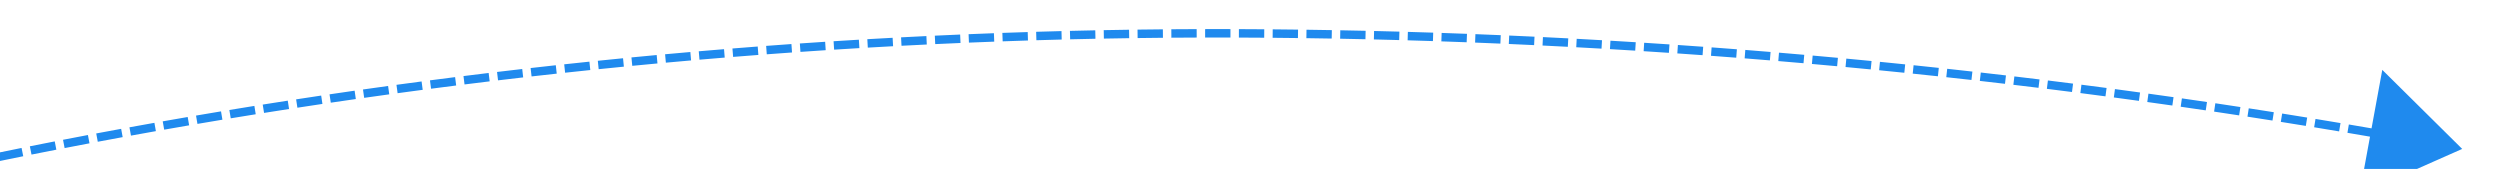 ﻿<?xml version="1.0" encoding="utf-8"?>
<svg version="1.1" xmlns:xlink="http://www.w3.org/1999/xlink" width="296px" height="20px" viewBox="1532 880  296 20" xmlns="http://www.w3.org/2000/svg">
  <g transform="matrix(0.682 -0.731 0.731 0.682 -116.662 1511.696 )">
    <path d="M 1318.918 671.195  C 1317.947 670.95  1316.976 670.708  1316.005 670.467  L 1315.765 671.438  C 1316.735 671.678  1317.704 671.92  1318.673 672.164  L 1318.918 671.195  Z M 1322.797 672.181  C 1321.827 671.932  1320.858 671.685  1319.888 671.439  L 1319.642 672.409  C 1320.611 672.654  1321.58 672.901  1322.548 673.15  L 1322.797 672.181  Z M 1326.671 673.187  C 1325.703 672.933  1324.734 672.681  1323.765 672.431  L 1323.515 673.399  C 1324.483 673.649  1325.45 673.901  1326.417 674.155  L 1326.671 673.187  Z M 1330.539 674.213  C 1329.573 673.954  1328.606 673.697  1327.638 673.442  L 1327.383 674.409  C 1328.35 674.664  1329.316 674.92  1330.281 675.179  L 1330.539 674.213  Z M 1334.403 675.257  C 1333.438 674.993  1332.472 674.732  1331.506 674.472  L 1331.246 675.437  C 1332.211 675.697  1333.176 675.958  1334.14 676.222  L 1334.403 675.257  Z M 1338.262 676.32  C 1337.298 676.052  1336.333 675.786  1335.368 675.521  L 1335.104 676.485  C 1336.068 676.75  1337.031 677.016  1337.994 677.284  L 1338.262 676.32  Z M 1342.115 677.403  C 1341.153 677.13  1340.189 676.859  1339.226 676.589  L 1338.956 677.552  C 1339.919 677.821  1340.881 678.092  1341.842 678.365  L 1342.115 677.403  Z M 1345.963 678.505  C 1345.002 678.227  1344.04 677.951  1343.078 677.677  L 1342.804 678.638  C 1343.765 678.912  1344.725 679.188  1345.685 679.465  L 1345.963 678.505  Z M 1349.805 679.626  C 1348.845 679.343  1347.885 679.062  1346.924 678.783  L 1346.645 679.744  C 1347.605 680.022  1348.564 680.303  1349.523 680.585  L 1349.805 679.626  Z M 1353.642 680.765  C 1352.684 680.478  1351.725 680.193  1350.765 679.909  L 1350.481 680.868  C 1351.44 681.151  1352.398 681.436  1353.355 681.723  L 1353.642 680.765  Z M 1357.473 681.924  C 1356.516 681.632  1355.559 681.342  1354.6 681.053  L 1354.312 682.011  C 1355.269 682.299  1356.225 682.589  1357.181 682.881  L 1357.473 681.924  Z M 1361.298 683.102  C 1360.343 682.805  1359.387 682.51  1358.43 682.217  L 1358.137 683.173  C 1359.092 683.466  1360.047 683.761  1361.002 684.057  L 1361.298 683.102  Z M 1365.118 684.299  C 1364.164 683.997  1363.209 683.698  1362.254 683.4  L 1361.956 684.354  C 1362.91 684.652  1363.863 684.951  1364.816 685.252  L 1365.118 684.299  Z M 1368.931 685.515  C 1367.978 685.208  1367.025 684.904  1366.072 684.601  L 1365.769 685.554  C 1366.722 685.857  1367.674 686.161  1368.625 686.467  L 1368.931 685.515  Z M 1372.738 686.749  C 1371.787 686.438  1370.836 686.129  1369.883 685.822  L 1369.576 686.773  C 1370.527 687.08  1371.478 687.389  1372.428 687.7  L 1372.738 686.749  Z M 1376.539 688.003  C 1375.59 687.687  1374.64 687.373  1373.689 687.061  L 1373.377 688.011  C 1374.327 688.323  1375.276 688.636  1376.224 688.952  L 1376.539 688.003  Z M 1380.334 689.275  C 1379.386 688.955  1378.438 688.636  1377.489 688.319  L 1377.172 689.268  C 1378.12 689.584  1379.067 689.903  1380.014 690.223  L 1380.334 689.275  Z M 1384.123 690.566  C 1383.177 690.241  1382.23 689.918  1381.282 689.596  L 1380.961 690.543  C 1381.907 690.864  1382.853 691.187  1383.798 691.512  L 1384.123 690.566  Z M 1387.905 691.876  C 1386.96 691.546  1386.015 691.218  1385.069 690.892  L 1384.743 691.837  C 1385.688 692.163  1386.632 692.491  1387.575 692.82  L 1387.905 691.876  Z M 1391.68 693.205  C 1390.737 692.87  1389.794 692.538  1388.849 692.207  L 1388.519 693.15  C 1389.462 693.481  1390.404 693.813  1391.346 694.147  L 1391.68 693.205  Z M 1395.449 694.552  C 1394.508 694.213  1393.566 693.876  1392.623 693.54  L 1392.288 694.482  C 1393.229 694.817  1394.17 695.154  1395.11 695.493  L 1395.449 694.552  Z M 1399.211 695.918  C 1398.272 695.575  1397.331 695.232  1396.39 694.892  L 1396.05 695.833  C 1396.99 696.172  1397.929 696.514  1398.868 696.858  L 1399.211 695.918  Z M 1402.967 697.303  C 1402.029 696.955  1401.09 696.608  1400.151 696.263  L 1399.806 697.202  C 1400.744 697.546  1401.682 697.892  1402.618 698.241  L 1402.967 697.303  Z M 1406.715 698.706  C 1405.779 698.353  1404.842 698.002  1403.904 697.652  L 1403.555 698.589  C 1404.491 698.938  1405.427 699.289  1406.362 699.642  L 1406.715 698.706  Z M 1410.457 700.128  C 1409.522 699.771  1408.587 699.414  1407.651 699.06  L 1407.297 699.995  C 1408.232 700.349  1409.166 700.705  1410.099 701.062  L 1410.457 700.128  Z M 1414.191 701.569  C 1413.258 701.206  1412.325 700.846  1411.391 700.487  L 1411.032 701.42  C 1411.965 701.779  1412.897 702.139  1413.829 702.501  L 1414.191 701.569  Z M 1417.918 703.028  C 1416.987 702.661  1416.056 702.295  1415.123 701.932  L 1414.76 702.863  C 1415.691 703.227  1416.621 703.591  1417.551 703.958  L 1417.918 703.028  Z M 1421.638 704.505  C 1420.709 704.133  1419.779 703.764  1418.849 703.395  L 1418.481 704.325  C 1419.41 704.693  1420.338 705.062  1421.266 705.434  L 1421.638 704.505  Z M 1425.35 706.001  C 1424.423 705.625  1423.495 705.25  1422.567 704.877  L 1422.194 705.805  C 1423.121 706.178  1424.048 706.552  1424.974 706.928  L 1425.35 706.001  Z M 1429.055 707.515  C 1428.13 707.134  1427.204 706.755  1426.277 706.378  L 1425.9 707.304  C 1426.826 707.681  1427.75 708.059  1428.675 708.44  L 1429.055 707.515  Z M 1432.753 709.048  C 1431.829 708.662  1430.905 708.279  1429.98 707.897  L 1429.599 708.821  C 1430.522 709.202  1431.445 709.586  1432.367 709.971  L 1432.753 709.048  Z M 1436.442 710.599  C 1435.521 710.209  1434.599 709.82  1433.676 709.434  L 1433.289 710.356  C 1434.211 710.742  1435.132 711.13  1436.053 711.52  L 1436.442 710.599  Z M 1440.124 712.168  C 1439.205 711.773  1438.285 711.38  1437.364 710.989  L 1436.973 711.91  C 1437.893 712.3  1438.812 712.693  1439.73 713.087  L 1440.124 712.168  Z M 1443.799 713.755  C 1442.881 713.356  1441.963 712.959  1441.044 712.563  L 1440.648 713.481  C 1441.566 713.877  1442.483 714.274  1443.4 714.672  L 1443.799 713.755  Z M 1447.465 715.361  C 1446.549 714.957  1445.633 714.555  1444.716 714.155  L 1444.316 715.071  C 1445.232 715.471  1446.147 715.873  1447.062 716.276  L 1447.465 715.361  Z M 1451.123 716.985  C 1450.21 716.576  1449.295 716.17  1448.38 715.765  L 1447.976 716.68  C 1448.89 717.084  1449.803 717.49  1450.715 717.898  L 1451.123 716.985  Z M 1454.773 718.629  C 1453.918 718.241  1453.062 717.854  1452.205 717.469  C 1452.149 717.444  1452.093 717.419  1452.037 717.393  L 1451.628 718.306  C 1451.683 718.331  1451.739 718.356  1451.795 718.381  C 1452.651 718.766  1453.505 719.152  1454.359 719.54  L 1454.773 718.629  Z M 1458.413 720.295  C 1457.504 719.876  1456.594 719.459  1455.684 719.044  L 1455.269 719.954  C 1456.178 720.368  1457.087 720.785  1457.994 721.203  L 1458.413 720.295  Z M 1462.043 721.98  C 1461.137 721.556  1460.229 721.134  1459.321 720.714  L 1458.901 721.622  C 1459.808 722.041  1460.714 722.463  1461.62 722.886  L 1462.043 721.98  Z M 1465.664 723.686  C 1464.76 723.257  1463.855 722.83  1462.949 722.405  L 1462.525 723.31  C 1463.429 723.735  1464.333 724.161  1465.236 724.59  L 1465.664 723.686  Z M 1469.276 725.412  C 1468.374 724.978  1467.472 724.546  1466.568 724.116  L 1466.138 725.019  C 1467.04 725.448  1467.942 725.88  1468.842 726.313  L 1469.276 725.412  Z M 1472.878 727.158  C 1471.979 726.719  1471.078 726.282  1470.177 725.847  L 1469.742 726.747  C 1470.642 727.182  1471.541 727.618  1472.439 728.057  L 1472.878 727.158  Z M 1476.47 728.924  C 1475.573 728.48  1474.675 728.038  1473.777 727.598  L 1473.337 728.496  C 1474.234 728.936  1475.131 729.377  1476.026 729.82  L 1476.47 728.924  Z M 1480.052 730.71  C 1479.158 730.261  1478.263 729.814  1477.366 729.369  L 1476.921 730.264  C 1477.816 730.709  1478.71 731.156  1479.604 731.604  L 1480.052 730.71  Z M 1483.624 732.516  C 1482.733 732.062  1481.84 731.61  1480.946 731.16  L 1480.496 732.053  C 1481.389 732.502  1482.28 732.954  1483.171 733.407  L 1483.624 732.516  Z M 1487.187 734.342  C 1486.297 733.883  1485.407 733.426  1484.516 732.971  L 1484.061 733.861  C 1484.951 734.316  1485.84 734.772  1486.728 735.23  L 1487.187 734.342  Z M 1490.739 736.187  C 1489.852 735.723  1488.964 735.261  1488.076 734.801  L 1487.616 735.689  C 1488.503 736.149  1489.39 736.61  1490.275 737.073  L 1490.739 736.187  Z M 1494.28 738.052  C 1493.396 737.584  1492.511 737.117  1491.625 736.652  L 1491.16 737.537  C 1492.045 738.002  1492.929 738.468  1493.812 738.936  L 1494.28 738.052  Z M 1497.811 739.937  C 1496.93 739.464  1496.047 738.992  1495.164 738.522  L 1494.694 739.405  C 1495.577 739.874  1496.458 740.345  1497.338 740.818  L 1497.811 739.937  Z M 1501.332 741.842  C 1500.453 741.363  1499.573 740.886  1498.693 740.412  L 1498.218 741.292  C 1499.098 741.766  1499.976 742.242  1500.854 742.72  L 1501.332 741.842  Z M 1504.842 743.766  C 1503.966 743.282  1503.089 742.801  1502.211 742.321  L 1501.731 743.198  C 1502.608 743.678  1503.484 744.159  1504.359 744.641  L 1504.842 743.766  Z M 1508.341 745.709  C 1507.468 745.221  1506.594 744.734  1505.718 744.25  L 1505.234 745.125  C 1506.108 745.609  1506.981 746.094  1507.854 746.582  L 1508.341 745.709  Z M 1511.83 747.672  C 1510.959 747.179  1510.087 746.688  1509.215 746.198  L 1508.725 747.07  C 1509.597 747.559  1510.468 748.05  1511.337 748.542  L 1511.83 747.672  Z M 1515.307 749.654  C 1514.439 749.156  1513.57 748.66  1512.7 748.166  L 1512.206 749.035  C 1513.075 749.529  1513.943 750.025  1514.81 750.522  L 1515.307 749.654  Z M 1518.774 751.656  C 1517.909 751.153  1517.042 750.652  1516.175 750.153  L 1515.676 751.02  C 1516.542 751.518  1517.407 752.019  1518.271 752.521  L 1518.774 751.656  Z M 1522.229 753.677  C 1521.367 753.169  1520.503 752.663  1519.639 752.159  L 1519.135 753.023  C 1519.998 753.527  1520.86 754.032  1521.722 754.539  L 1522.229 753.677  Z M 1525.673 755.717  C 1524.813 755.205  1523.953 754.694  1523.091 754.185  L 1522.583 755.046  C 1523.443 755.554  1524.302 756.064  1525.161 756.576  L 1525.673 755.717  Z M 1529.105 757.776  C 1528.249 757.259  1527.391 756.744  1526.532 756.23  L 1526.019 757.088  C 1526.876 757.601  1527.733 758.116  1528.589 758.632  L 1529.105 757.776  Z M 1532.526 759.854  C 1531.673 759.332  1530.818 758.812  1529.962 758.294  L 1529.444 759.149  C 1530.298 759.667  1531.152 760.186  1532.005 760.708  L 1532.526 759.854  Z M 1535.936 761.951  C 1535.085 761.425  1534.233 760.9  1533.38 760.377  L 1532.857 761.229  C 1533.709 761.752  1534.56 762.276  1535.409 762.802  L 1535.936 761.951  Z M 1539.333 764.068  C 1538.485 763.536  1537.636 763.007  1536.786 762.479  L 1536.259 763.328  C 1537.108 763.855  1537.956 764.384  1538.802 764.915  L 1539.333 764.068  Z M 1542.719 766.203  C 1541.874 765.666  1541.028 765.132  1540.181 764.6  L 1539.649 765.446  C 1540.495 765.978  1541.34 766.512  1542.184 767.047  L 1542.719 766.203  Z M 1546.093 768.356  C 1545.251 767.816  1544.408 767.277  1543.564 766.739  L 1543.027 767.583  C 1543.87 768.119  1544.712 768.658  1545.553 769.198  L 1546.093 768.356  Z M 1549.455 770.529  C 1548.616 769.983  1547.776 769.44  1546.935 768.898  L 1546.393 769.738  C 1547.233 770.28  1548.072 770.823  1548.91 771.367  L 1549.455 770.529  Z M 1552.805 772.72  C 1551.969 772.17  1551.132 771.622  1550.294 771.075  L 1549.747 771.913  C 1550.585 772.458  1551.42 773.006  1552.255 773.555  L 1552.805 772.72  Z M 1556.142 774.93  C 1555.31 774.375  1554.476 773.822  1553.64 773.271  L 1553.09 774.105  C 1553.924 774.656  1554.756 775.208  1555.588 775.762  L 1556.142 774.93  Z M 1559.468 777.158  C 1558.638 776.599  1557.807 776.041  1556.975 775.485  L 1556.419 776.317  C 1557.25 776.872  1558.08 777.429  1558.909 777.987  L 1559.468 777.158  Z M 1562.78 779.405  C 1561.954 778.841  1561.126 778.279  1560.297 777.718  L 1559.737 778.546  C 1560.565 779.106  1561.391 779.668  1562.217 780.231  L 1562.78 779.405  Z M 1566.081 781.67  C 1565.257 781.101  1564.432 780.535  1563.607 779.969  L 1563.042 780.795  C 1563.867 781.359  1564.69 781.925  1565.512 782.493  L 1566.081 781.67  Z M 1569.368 783.953  C 1568.548 783.38  1567.726 782.809  1566.904 782.239  L 1566.334 783.061  C 1567.156 783.63  1567.976 784.201  1568.795 784.773  L 1569.368 783.953  Z M 1572.643 786.255  C 1571.826 785.677  1571.008 785.101  1570.188 784.527  L 1569.614 785.346  C 1570.433 785.92  1571.25 786.495  1572.066 787.072  L 1572.643 786.255  Z M 1575.905 788.575  C 1575.867 788.548  1575.829 788.521  1575.791 788.493  C 1575.015 787.939  1574.238 787.385  1573.46 786.833  L 1572.881 787.649  C 1573.658 788.2  1574.434 788.753  1575.209 789.307  C 1575.247 789.334  1575.285 789.361  1575.323 789.388  L 1575.905 788.575  Z M 1579.152 790.917  C 1578.342 790.329  1577.531 789.743  1576.718 789.159  L 1576.134 789.971  C 1576.946 790.554  1577.756 791.139  1578.565 791.726  L 1579.152 790.917  Z M 1582.386 793.276  C 1581.579 792.684  1580.771 792.093  1579.962 791.505  L 1579.373 792.313  C 1580.181 792.901  1580.988 793.491  1581.794 794.082  L 1582.386 793.276  Z M 1585.606 795.653  C 1584.803 795.056  1583.998 794.462  1583.192 793.868  L 1582.599 794.674  C 1583.404 795.266  1584.208 795.86  1585.01 796.456  L 1585.606 795.653  Z M 1588.813 798.048  C 1588.013 797.447  1587.212 796.848  1586.409 796.25  L 1585.812 797.052  C 1586.613 797.649  1587.414 798.247  1588.213 798.847  L 1588.813 798.048  Z M 1592.007 800.461  C 1591.21 799.855  1590.412 799.252  1589.613 798.649  L 1589.011 799.448  C 1589.81 800.049  1590.606 800.652  1591.402 801.257  L 1592.007 800.461  Z M 1595.187 802.891  C 1594.394 802.281  1593.599 801.673  1592.803 801.067  L 1592.197 801.862  C 1592.992 802.468  1593.786 803.075  1594.578 803.684  L 1595.187 802.891  Z M 1598.354 805.339  C 1597.564 804.725  1596.773 804.113  1595.98 803.502  L 1595.37 804.294  C 1596.161 804.904  1596.952 805.516  1597.74 806.129  L 1598.354 805.339  Z M 1601.507 807.805  C 1600.721 807.187  1599.933 806.57  1599.144 805.954  L 1598.529 806.743  C 1599.317 807.357  1600.104 807.973  1600.889 808.591  L 1601.507 807.805  Z M 1604.647 810.288  C 1603.864 809.665  1603.079 809.044  1602.294 808.424  L 1601.674 809.21  C 1602.459 809.828  1603.242 810.449  1604.024 811.071  L 1604.647 810.288  Z M 1607.772 812.789  C 1606.993 812.162  1606.212 811.536  1605.429 810.912  L 1604.806 811.694  C 1605.587 812.317  1606.367 812.942  1607.145 813.568  L 1607.772 812.789  Z M 1610.884 815.307  C 1610.108 814.676  1609.33 814.045  1608.551 813.417  L 1607.923 814.195  C 1608.701 814.823  1609.478 815.452  1610.253 816.083  L 1610.884 815.307  Z M 1613.981 817.842  C 1613.209 817.206  1612.435 816.572  1611.66 815.939  L 1611.027 816.714  C 1611.801 817.346  1612.574 817.979  1613.346 818.615  L 1613.981 817.842  Z M 1617.065 820.395  C 1616.296 819.755  1615.525 819.116  1614.754 818.479  L 1614.117 819.25  C 1614.888 819.886  1615.657 820.524  1616.425 821.163  L 1617.065 820.395  Z M 1620.134 822.964  C 1619.368 822.32  1618.602 821.677  1617.833 821.036  L 1617.192 821.803  C 1617.96 822.444  1618.725 823.086  1619.49 823.729  L 1620.134 822.964  Z M 1623.189 825.551  C 1622.427 824.902  1621.663 824.255  1620.899 823.61  L 1620.254 824.374  C 1621.017 825.018  1621.779 825.665  1622.54 826.312  L 1623.189 825.551  Z M 1626.229 828.155  C 1625.471 827.502  1624.711 826.85  1623.95 826.2  L 1623.301 826.961  C 1624.061 827.61  1624.819 828.26  1625.576 828.912  L 1626.229 828.155  Z M 1629.255 830.775  C 1628.5 830.118  1627.744 829.462  1626.987 828.808  L 1626.333 829.565  C 1627.09 830.218  1627.844 830.873  1628.598 831.529  L 1629.255 830.775  Z M 1632.266 833.412  C 1631.515 832.751  1630.763 832.091  1630.009 831.433  L 1629.351 832.186  C 1630.104 832.843  1630.855 833.502  1631.605 834.163  L 1632.266 833.412  Z M 1635.263 836.066  C 1634.515 835.401  1633.767 834.737  1633.017 834.074  L 1632.355 834.824  C 1633.104 835.485  1633.851 836.148  1634.597 836.813  L 1635.263 836.066  Z M 1638.244 838.737  C 1637.501 838.067  1636.756 837.399  1636.009 836.732  L 1635.343 837.478  C 1636.089 838.144  1636.832 838.811  1637.575 839.48  L 1638.244 838.737  Z M 1641.211 841.424  C 1640.471 840.75  1639.73 840.078  1638.987 839.407  L 1638.317 840.149  C 1639.059 840.819  1639.799 841.49  1640.538 842.163  L 1641.211 841.424  Z M 1644.163 844.127  C 1643.427 843.449  1642.689 842.773  1641.95 842.098  L 1641.276 842.836  C 1642.014 843.51  1642.75 844.186  1643.485 844.863  L 1644.163 844.127  Z M 1647.1 846.847  C 1646.367 846.165  1645.634 845.485  1644.898 844.806  L 1644.22 845.54  C 1644.954 846.218  1645.687 846.898  1646.418 847.579  L 1647.1 846.847  Z M 1650.021 849.583  C 1649.293 848.897  1648.563 848.213  1647.831 847.53  L 1647.149 848.26  C 1647.879 848.943  1648.608 849.626  1649.336 850.311  L 1650.021 849.583  Z M 1652.927 852.336  C 1652.203 851.646  1651.477 850.957  1650.749 850.27  L 1650.063 850.997  C 1650.789 851.683  1651.514 852.371  1652.238 853.06  L 1652.927 852.336  Z M 1655.818 855.104  C 1655.098 854.41  1654.375 853.717  1653.652 853.026  L 1652.961 853.75  C 1653.684 854.44  1654.405 855.131  1655.125 855.825  L 1655.818 855.104  Z M 1658.694 857.889  C 1657.977 857.191  1657.259 856.494  1656.539 855.799  L 1655.844 856.518  C 1656.563 857.212  1657.28 857.908  1657.996 858.605  L 1658.694 857.889  Z M 1661.554 860.689  C 1660.841 859.987  1660.126 859.286  1659.41 858.587  L 1658.712 859.303  C 1659.427 860.001  1660.14 860.701  1660.852 861.402  L 1661.554 860.689  Z M 1664.398 863.506  C 1663.689 862.799  1662.979 862.095  1662.266 861.392  L 1661.564 862.103  C 1662.275 862.806  1662.985 863.509  1663.693 864.214  L 1664.398 863.506  Z M 1667.227 866.338  C 1666.522 865.628  1665.815 864.919  1665.107 864.212  L 1664.4 864.92  C 1665.108 865.626  1665.813 866.333  1666.517 867.042  L 1667.227 866.338  Z M 1670.04 869.185  C 1669.339 868.472  1668.636 867.759  1667.932 867.048  L 1667.221 867.752  C 1667.924 868.462  1668.626 869.173  1669.326 869.886  L 1670.04 869.185  Z M 1672.837 872.049  C 1672.14 871.331  1671.441 870.615  1670.741 869.9  L 1670.026 870.6  C 1670.725 871.313  1671.423 872.029  1672.12 872.746  L 1672.837 872.049  Z M 1675.618 874.928  C 1674.925 874.206  1674.23 873.486  1673.534 872.767  L 1672.815 873.463  C 1673.511 874.181  1674.204 874.9  1674.897 875.621  L 1675.618 874.928  Z M 1678.383 877.822  C 1677.694 877.097  1677.003 876.373  1676.311 875.65  L 1675.588 876.342  C 1676.28 877.063  1676.97 877.786  1677.658 878.511  L 1678.383 877.822  Z M 1681.132 880.732  C 1680.446 880.002  1679.76 879.275  1679.072 878.548  L 1678.346 879.236  C 1679.033 879.961  1679.719 880.688  1680.403 881.416  L 1681.132 880.732  Z M 1683.864 883.657  C 1683.531 883.299  1683.199 882.942  1682.866 882.584  C 1682.516 882.21  1682.167 881.835  1681.816 881.462  L 1681.087 882.145  C 1681.436 882.518  1681.785 882.892  1682.134 883.266  C 1682.467 883.623  1682.799 883.98  1683.131 884.338  L 1683.864 883.657  Z M 1686.579 886.598  C 1685.902 885.861  1685.224 885.126  1684.544 884.391  L 1683.81 885.071  C 1684.489 885.804  1685.167 886.539  1685.843 887.275  L 1686.579 886.598  Z M 1689.28 889.552  C 1688.607 888.812  1687.932 888.073  1687.256 887.335  L 1686.519 888.011  C 1687.194 888.748  1687.868 889.485  1688.54 890.225  L 1689.28 889.552  Z M 1691.966 892.519  C 1691.296 891.776  1690.625 891.033  1689.953 890.292  L 1689.212 890.964  C 1689.884 891.704  1690.554 892.446  1691.223 893.188  L 1691.966 892.519  Z M 1694.638 895.499  C 1693.972 894.753  1693.304 894.007  1692.635 893.263  L 1691.892 893.931  C 1692.56 894.675  1693.226 895.419  1693.891 896.165  L 1694.638 895.499  Z M 1697.294 898.493  C 1696.632 897.743  1695.968 896.994  1695.303 896.247  L 1694.556 896.911  C 1695.22 897.658  1695.883 898.406  1696.545 899.155  L 1697.294 898.493  Z M 1699.936 901.5  C 1699.277 900.747  1698.617 899.995  1697.956 899.244  L 1697.206 899.905  C 1697.866 900.655  1698.525 901.406  1699.183 902.158  L 1699.936 901.5  Z M 1702.563 904.52  C 1701.908 903.763  1701.252 903.008  1700.594 902.254  L 1699.84 902.911  C 1700.497 903.664  1701.152 904.419  1701.806 905.174  L 1702.563 904.52  Z M 1705.174 907.553  C 1704.523 906.793  1703.871 906.034  1703.217 905.277  L 1702.46 905.93  C 1703.113 906.687  1703.765 907.445  1704.415 908.204  L 1705.174 907.553  Z M 1707.771 910.599  C 1707.124 909.836  1706.475 909.074  1705.825 908.313  L 1705.065 908.963  C 1705.714 909.723  1706.362 910.484  1707.008 911.246  L 1707.771 910.599  Z M 1710.353 913.657  C 1709.709 912.891  1709.064 912.126  1708.418 911.362  L 1707.654 912.008  C 1708.3 912.771  1708.944 913.535  1709.587 914.301  L 1710.353 913.657  Z M 1712.919 916.729  C 1712.279 915.959  1711.638 915.191  1710.996 914.424  L 1710.229 915.066  C 1710.871 915.832  1711.511 916.6  1712.15 917.368  L 1712.919 916.729  Z M 1715.47 919.813  C 1714.834 919.04  1714.197 918.269  1713.558 917.499  L 1712.788 918.137  C 1713.426 918.906  1714.063 919.677  1714.698 920.448  L 1715.47 919.813  Z M 1718.006 922.91  C 1717.374 922.134  1716.74 921.359  1716.105 920.586  L 1715.332 921.221  C 1715.967 921.993  1716.599 922.767  1717.23 923.541  L 1718.006 922.91  Z M 1720.526 926.019  C 1719.898 925.24  1719.268 924.462  1718.637 923.686  L 1717.861 924.317  C 1718.491 925.092  1719.12 925.869  1719.748 926.647  L 1720.526 926.019  Z M 1723.031 929.141  C 1722.407 928.359  1721.781 927.578  1721.154 926.798  L 1720.375 927.425  C 1721.001 928.204  1721.626 928.984  1722.249 929.765  L 1723.031 929.141  Z M 1725.52 932.275  C 1724.9 931.49  1724.278 930.706  1723.655 929.923  L 1722.872 930.546  C 1723.495 931.328  1724.116 932.111  1724.736 932.895  L 1725.52 932.275  Z M 1727.994 935.421  C 1727.378 934.633  1726.76 933.846  1726.14 933.06  L 1725.355 933.679  C 1725.974 934.464  1726.591 935.25  1727.206 936.037  L 1727.994 935.421  Z M 1730.452 938.58  C 1729.84 937.789  1729.226 936.999  1728.61 936.21  L 1727.822 936.825  C 1728.436 937.613  1729.05 938.402  1729.662 939.192  L 1730.452 938.58  Z M 1732.895 941.751  C 1732.286 940.957  1731.676 940.164  1731.064 939.372  L 1730.273 939.983  C 1730.884 940.774  1731.493 941.566  1732.101 942.359  L 1732.895 941.751  Z M 1735.321 944.934  C 1734.717 944.137  1734.111 943.34  1733.503 942.545  L 1732.708 943.153  C 1733.315 943.947  1733.921 944.742  1734.525 945.538  L 1735.321 944.934  Z M 1737.732 948.129  C 1737.132 947.328  1736.529 946.529  1735.926 945.731  L 1735.128 946.335  C 1735.731 947.132  1736.333 947.93  1736.933 948.729  L 1737.732 948.129  Z M 1740.127 951.336  C 1739.531 950.532  1738.932 949.73  1738.333 948.929  L 1737.532 949.529  C 1738.131 950.329  1738.729 951.13  1739.325 951.932  L 1740.127 951.336  Z M 1742.506 954.554  C 1741.914 953.748  1741.319 952.943  1740.724 952.139  L 1739.92 952.734  C 1740.515 953.537  1741.109 954.341  1741.701 955.147  L 1742.506 954.554  Z M 1744.87 957.785  C 1744.281 956.976  1743.691 956.168  1743.099 955.361  L 1742.292 955.952  C 1742.883 956.758  1743.473 957.565  1744.061 958.373  L 1744.87 957.785  Z M 1747.217 961.027  C 1746.632 960.215  1746.046 959.404  1745.458 958.594  L 1744.649 959.181  C 1745.236 959.99  1745.821 960.8  1746.405 961.611  L 1747.217 961.027  Z M 1749.548 964.28  C 1748.967 963.466  1748.385 962.652  1747.801 961.839  L 1746.989 962.422  C 1747.572 963.234  1748.153 964.047  1748.733 964.861  L 1749.548 964.28  Z M 1751.862 967.546  C 1751.286 966.728  1750.707 965.911  1750.128 965.096  L 1749.313 965.675  C 1749.892 966.49  1750.469 967.305  1751.045 968.122  L 1751.862 967.546  Z M 1754.161 970.822  C 1753.588 970.002  1753.014 969.182  1752.438 968.364  L 1751.621 968.939  C 1752.195 969.756  1752.769 970.575  1753.341 971.395  L 1754.161 970.822  Z M 1756.443 974.11  C 1755.875 973.287  1755.305 972.465  1754.733 971.643  L 1753.912 972.214  C 1754.483 973.035  1755.052 973.856  1755.62 974.678  L 1756.443 974.11  Z M 1758.709 977.41  C 1758.145 976.583  1757.579 975.758  1757.011 974.934  L 1756.188 975.501  C 1756.754 976.324  1757.32 977.148  1757.883 977.974  L 1758.709 977.41  Z M 1760.959 980.72  C 1760.398 979.891  1759.836 979.063  1759.273 978.236  L 1758.447 978.799  C 1759.009 979.625  1759.57 980.452  1760.13 981.28  L 1760.959 980.72  Z M 1763.192 984.042  C 1762.635 983.21  1762.078 982.379  1761.518 981.549  L 1760.689 982.108  C 1761.248 982.937  1761.805 983.767  1762.36 984.598  L 1763.192 984.042  Z M 1765.408 987.374  C 1764.856 986.54  1764.303 985.706  1763.747 984.874  L 1762.915 985.429  C 1763.47 986.26  1764.023 987.093  1764.574 987.926  L 1765.408 987.374  Z M 1767.458 990.489  C 1766.96 989.728  1766.461 988.968  1765.96 988.209  L 1765.125 988.76  C 1765.675 989.594  1766.224 990.429  1766.772 991.266  L 1767.458 990.489  Z M 1315.034 670.227  C 1314.062 669.988  1313.09 669.75  1312.118 669.514  L 1311.882 670.486  C 1312.853 670.721  1313.824 670.959  1314.794 671.198  L 1315.034 670.227  Z M 1760.755 994.774  L 1773 1000  L 1773.391 986.692  L 1760.755 994.774  Z " fill-rule="nonzero" fill="#1f8aee" stroke="none" />
  </g>
</svg>